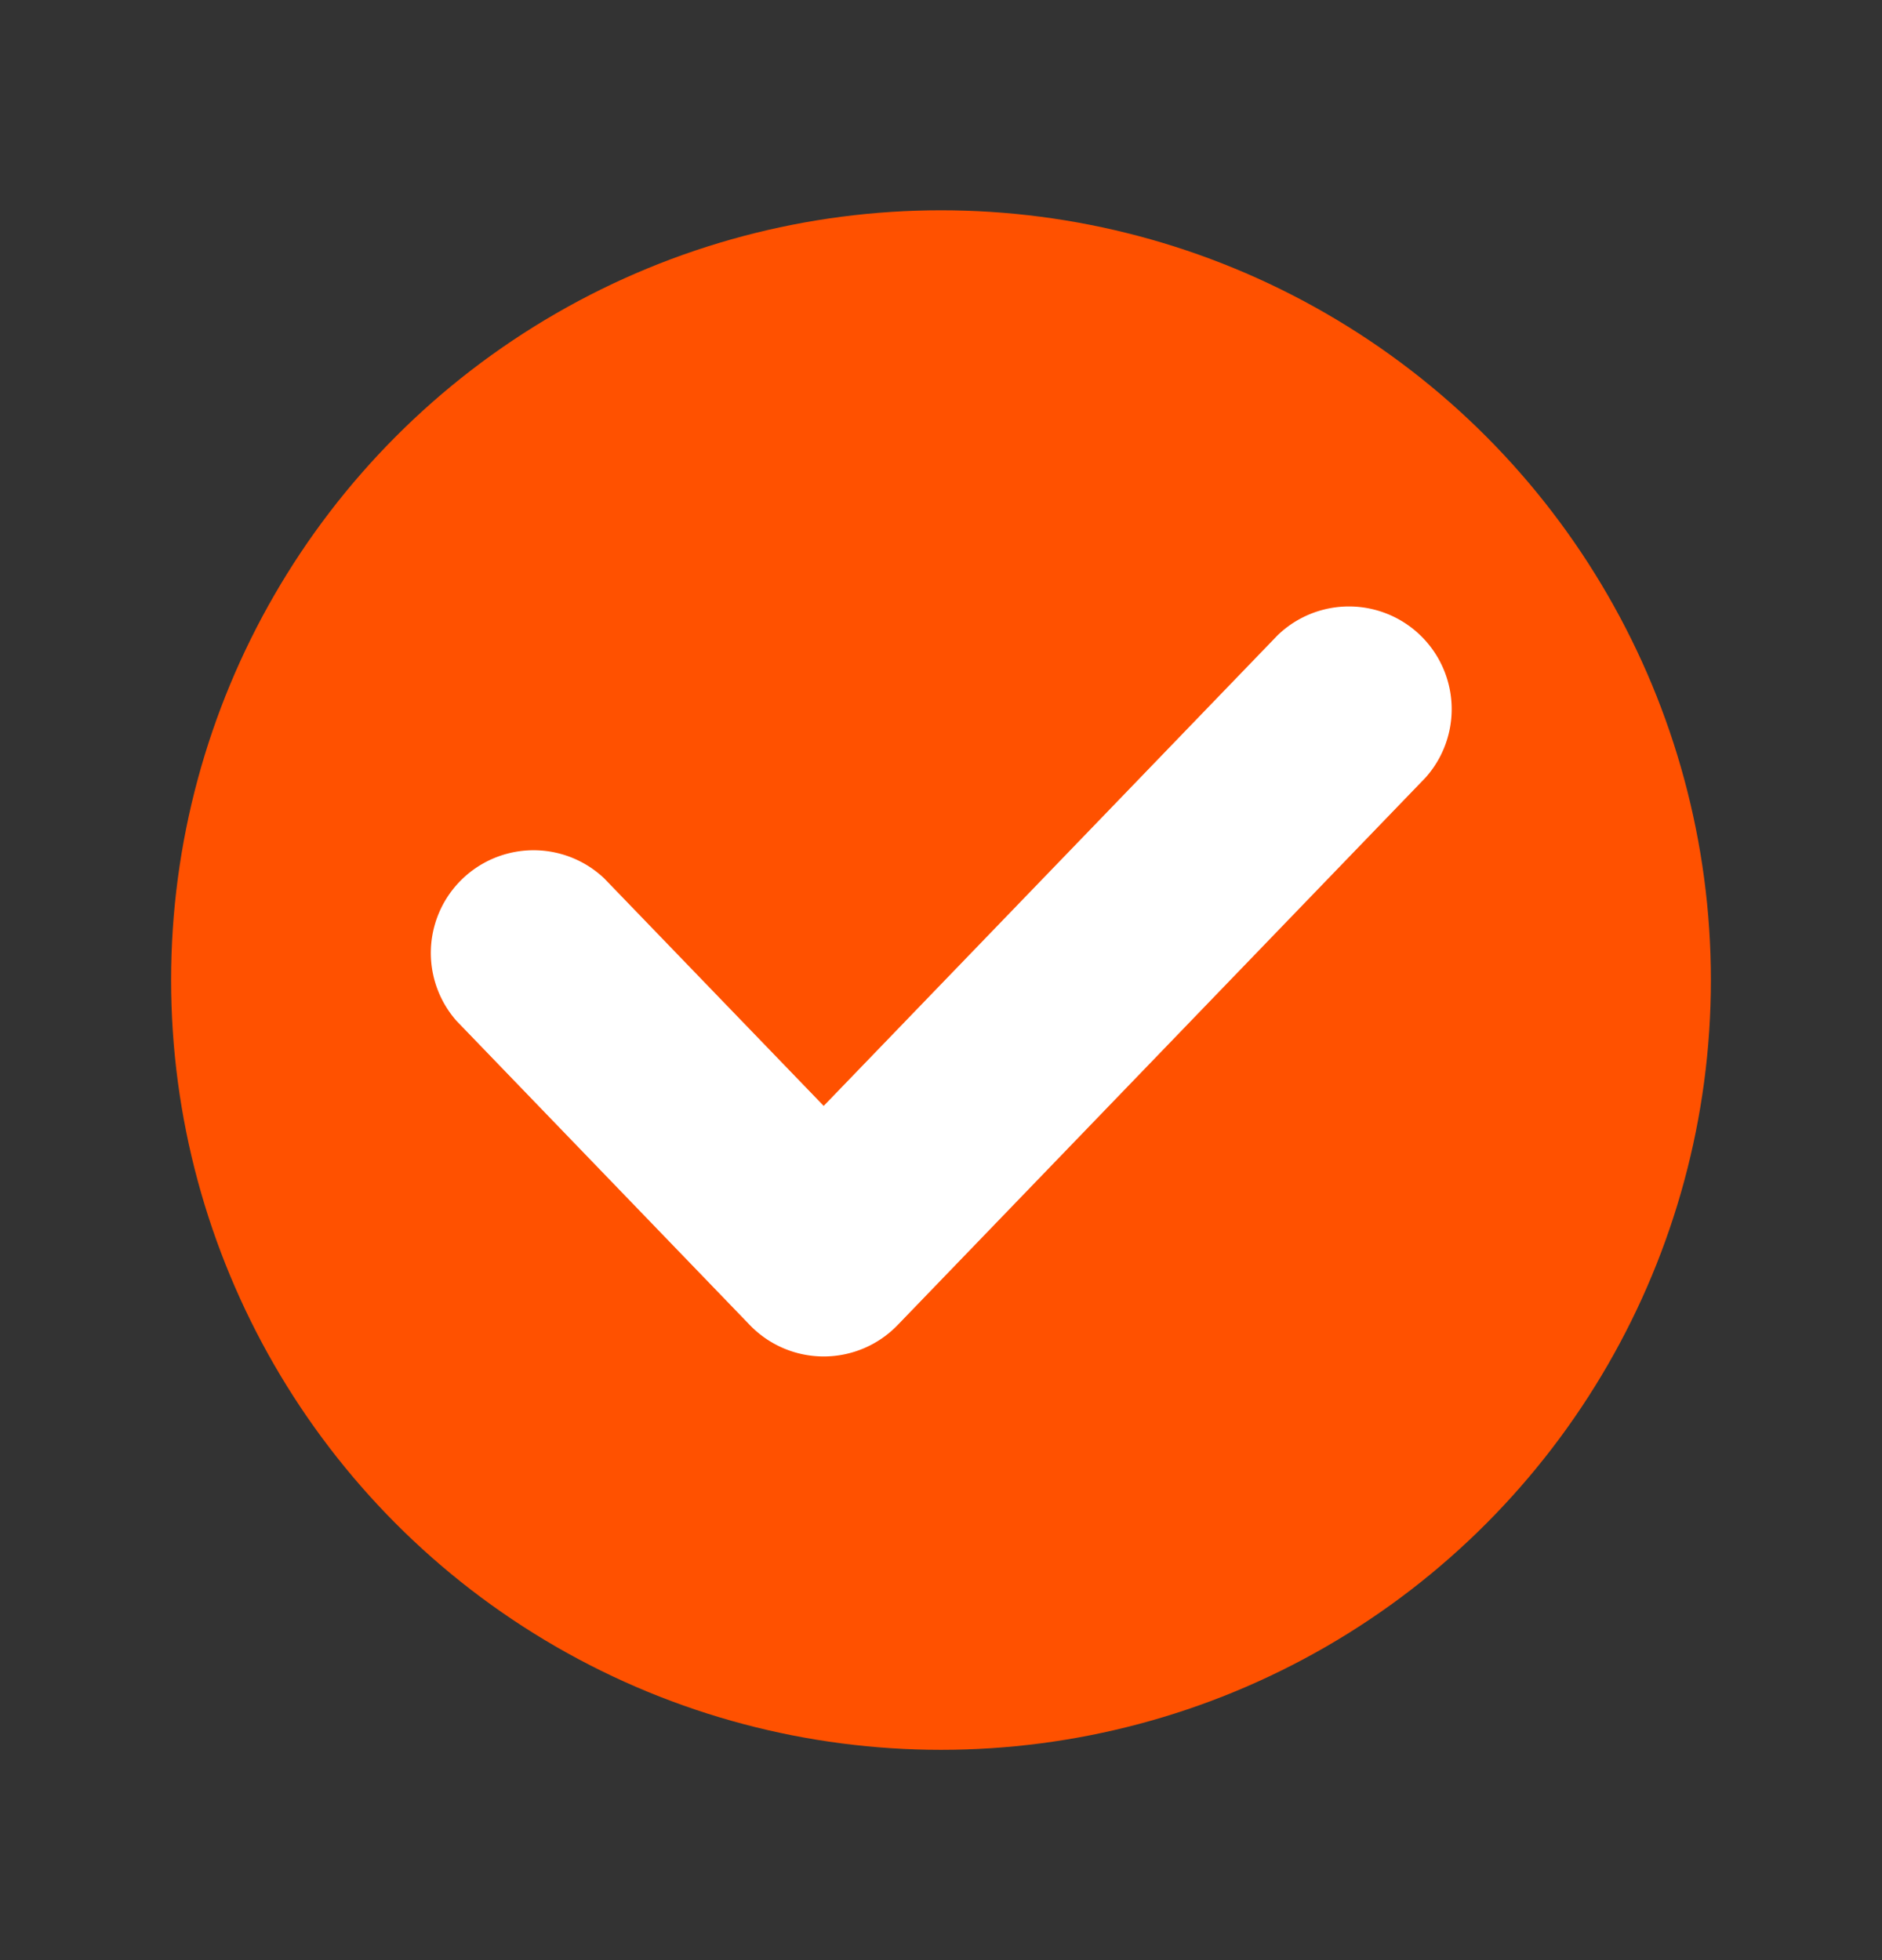 <svg width="24" height="25" fill="none" xmlns="http://www.w3.org/2000/svg"><rect width="100%" height="100%" fill="#333333" stroke="none"/><circle cx="12" cy="12.5" r="9.818" fill="#FF5100"/><path d="M18.179 9.918a1.31 1.31 0 00-1.885-1.817l-5.79 6.004-2.798-2.901a1.31 1.31 0 00-1.884 1.817l3.74 3.879a1.309 1.309 0 001.885 0l6.732-6.982z" fill="#fff"/></svg>
